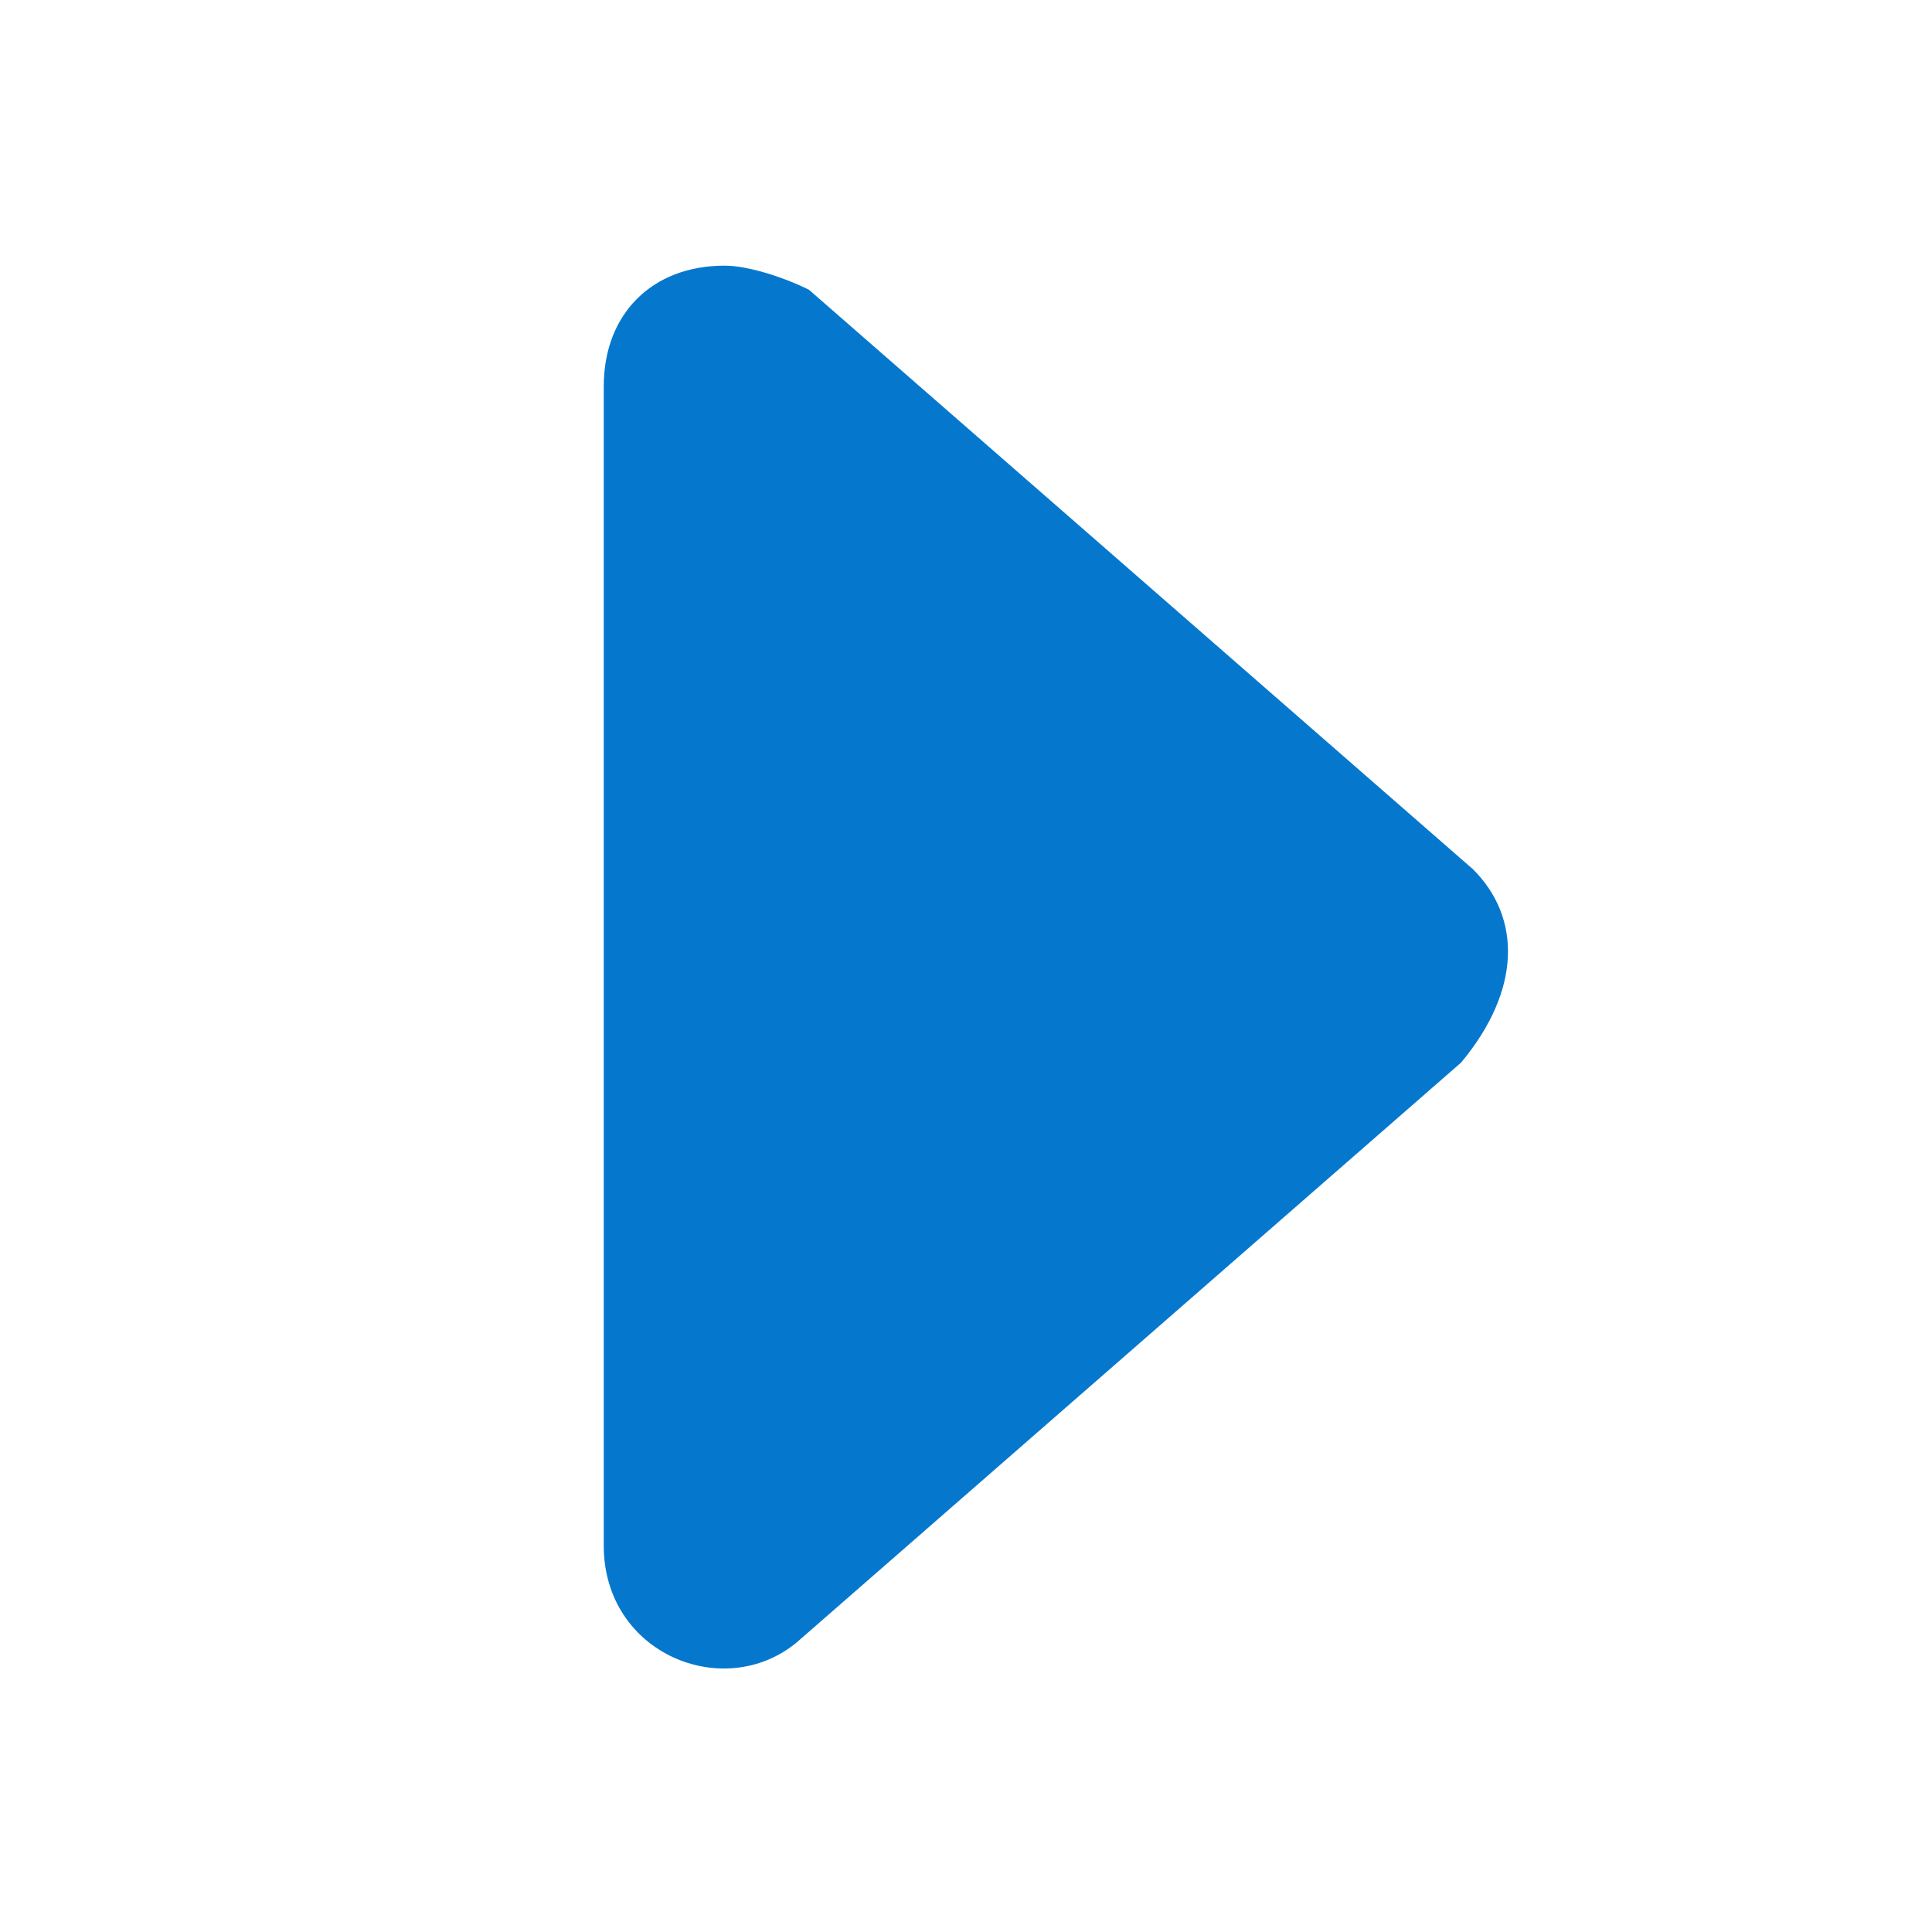 <?xml version="1.0" encoding="utf-8"?>
<!-- Generator: Adobe Illustrator 26.2.1, SVG Export Plug-In . SVG Version: 6.00 Build 0)  -->
<svg version="1.1" id="Layer_1" xmlns="http://www.w3.org/2000/svg" xmlns:xlink="http://www.w3.org/1999/xlink" x="0px" y="0px"
	 viewBox="0 0 16 16" style="enable-background:new 0 0 16 16;" xml:space="preserve">
<style type="text/css">
	.st0{fill:#0578CE;}
</style>
<path class="st0" d="M12.1,8.8l-5.5,4.8C6,14.1,5,13.7,5,12.8V3.2c0-0.6,0.4-1,1-1c0.2,0,0.5,0.1,0.7,0.2l5.5,4.8
	C12.6,7.6,12.6,8.2,12.1,8.8C12.2,8.7,12.2,8.7,12.1,8.8L12.1,8.8z"/>
</svg>
